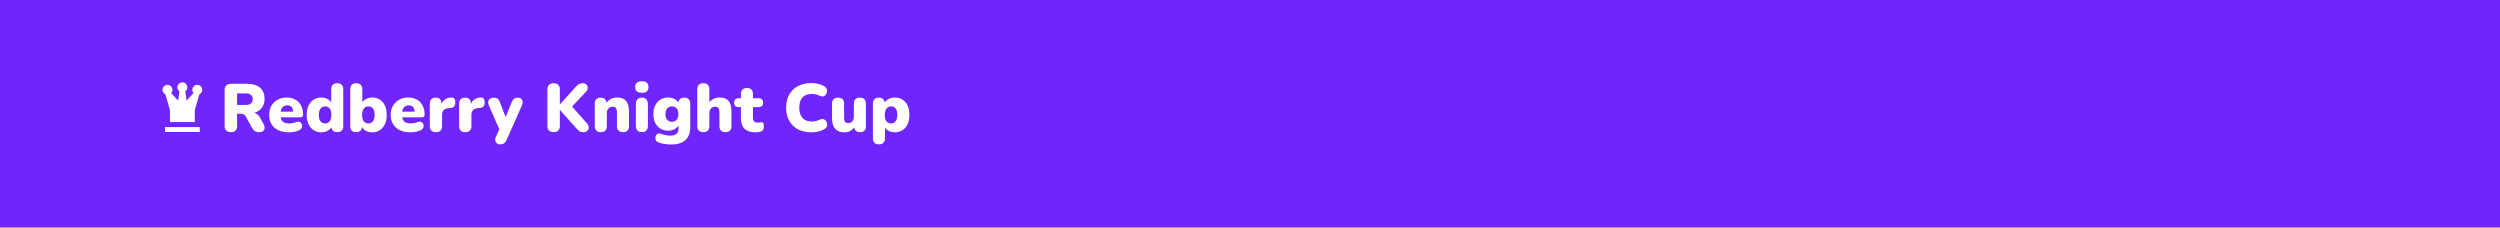 <svg width="923" height="84" viewBox="0 0 923 84" fill="none" xmlns="http://www.w3.org/2000/svg">
<rect width="923" height="84" fill="#7025FB"/>
<path d="M85.233 48.8C84.5 48.8 83.933 48.6 83.533 48.2C83.133 47.783 82.933 47.208 82.933 46.475V33.275C82.933 32.525 83.133 31.95 83.533 31.55C83.95 31.15 84.525 30.95 85.258 30.95H91.408C93.408 30.95 94.95 31.442 96.033 32.425C97.133 33.392 97.683 34.742 97.683 36.475C97.683 37.592 97.433 38.567 96.933 39.4C96.45 40.217 95.742 40.85 94.808 41.3C93.892 41.733 92.758 41.95 91.408 41.95L91.608 41.5H92.808C93.525 41.5 94.158 41.675 94.708 42.025C95.258 42.358 95.717 42.875 96.083 43.575L97.333 45.825C97.6 46.308 97.725 46.783 97.708 47.25C97.692 47.7 97.508 48.075 97.158 48.375C96.825 48.658 96.333 48.8 95.683 48.8C95.033 48.8 94.5 48.667 94.083 48.4C93.683 48.133 93.325 47.717 93.008 47.15L90.733 42.975C90.533 42.608 90.275 42.358 89.958 42.225C89.658 42.075 89.308 42 88.908 42H87.533V46.475C87.533 47.208 87.342 47.783 86.958 48.2C86.575 48.6 86 48.8 85.233 48.8ZM87.533 38.75H90.583C91.467 38.75 92.142 38.575 92.608 38.225C93.075 37.875 93.308 37.333 93.308 36.6C93.308 35.9 93.075 35.375 92.608 35.025C92.142 34.658 91.467 34.475 90.583 34.475H87.533V38.75Z" fill="white"/>
<path d="M106.643 48.85C105.143 48.85 103.843 48.592 102.743 48.075C101.66 47.542 100.826 46.792 100.243 45.825C99.659 44.858 99.368 43.717 99.368 42.4C99.368 41.133 99.643 40.025 100.193 39.075C100.76 38.108 101.526 37.358 102.493 36.825C103.476 36.275 104.593 36 105.843 36C106.76 36 107.593 36.15 108.343 36.45C109.093 36.733 109.735 37.158 110.268 37.725C110.801 38.275 111.201 38.942 111.468 39.725C111.751 40.508 111.893 41.383 111.893 42.35C111.893 42.683 111.801 42.933 111.618 43.1C111.435 43.25 111.143 43.325 110.743 43.325H103.093V41.225H108.643L108.243 41.55C108.243 40.933 108.16 40.433 107.993 40.05C107.826 39.667 107.576 39.375 107.243 39.175C106.926 38.975 106.526 38.875 106.043 38.875C105.526 38.875 105.076 39 104.693 39.25C104.326 39.483 104.043 39.833 103.843 40.3C103.643 40.767 103.543 41.35 103.543 42.05V42.275C103.543 43.458 103.801 44.308 104.318 44.825C104.851 45.325 105.668 45.575 106.768 45.575C107.135 45.575 107.551 45.533 108.018 45.45C108.501 45.35 108.96 45.217 109.393 45.05C109.826 44.883 110.201 44.858 110.518 44.975C110.835 45.075 111.076 45.258 111.243 45.525C111.426 45.775 111.526 46.067 111.543 46.4C111.56 46.717 111.485 47.033 111.318 47.35C111.151 47.65 110.876 47.883 110.493 48.05C109.91 48.317 109.285 48.517 108.618 48.65C107.968 48.783 107.31 48.85 106.643 48.85Z" fill="white"/>
<path d="M118.61 48.85C117.56 48.85 116.627 48.592 115.81 48.075C115.01 47.558 114.377 46.817 113.91 45.85C113.46 44.883 113.235 43.742 113.235 42.425C113.235 41.075 113.46 39.925 113.91 38.975C114.377 38.025 115.01 37.292 115.81 36.775C116.627 36.258 117.56 36 118.61 36C119.527 36 120.352 36.217 121.085 36.65C121.818 37.083 122.31 37.642 122.56 38.325H122.285V32.975C122.285 32.242 122.477 31.683 122.86 31.3C123.243 30.917 123.793 30.725 124.51 30.725C125.21 30.725 125.752 30.917 126.135 31.3C126.535 31.683 126.735 32.242 126.735 32.975V46.55C126.735 47.283 126.543 47.842 126.16 48.225C125.793 48.608 125.252 48.8 124.535 48.8C123.835 48.8 123.293 48.608 122.91 48.225C122.527 47.842 122.335 47.283 122.335 46.55V45.125L122.61 46.35C122.377 47.1 121.885 47.708 121.135 48.175C120.402 48.625 119.56 48.85 118.61 48.85ZM120.035 45.575C120.485 45.575 120.885 45.467 121.235 45.25C121.585 45.017 121.852 44.675 122.035 44.225C122.235 43.758 122.335 43.158 122.335 42.425C122.335 41.308 122.118 40.508 121.685 40.025C121.252 39.525 120.702 39.275 120.035 39.275C119.585 39.275 119.185 39.383 118.835 39.6C118.485 39.817 118.21 40.158 118.01 40.625C117.81 41.075 117.71 41.675 117.71 42.425C117.71 43.525 117.927 44.325 118.36 44.825C118.793 45.325 119.352 45.575 120.035 45.575Z" fill="white"/>
<path d="M137.413 48.85C136.463 48.85 135.613 48.625 134.863 48.175C134.13 47.708 133.646 47.1 133.413 46.35L133.688 45.325V46.55C133.688 47.283 133.496 47.842 133.113 48.225C132.746 48.608 132.213 48.8 131.513 48.8C130.796 48.8 130.246 48.608 129.863 48.225C129.496 47.842 129.313 47.283 129.313 46.55V32.975C129.313 32.242 129.505 31.683 129.888 31.3C130.271 30.917 130.813 30.725 131.513 30.725C132.23 30.725 132.78 30.917 133.163 31.3C133.563 31.683 133.763 32.242 133.763 32.975V38.325H133.463C133.713 37.642 134.205 37.083 134.938 36.65C135.671 36.217 136.496 36 137.413 36C138.48 36 139.413 36.258 140.213 36.775C141.03 37.292 141.663 38.025 142.113 38.975C142.563 39.925 142.788 41.075 142.788 42.425C142.788 43.742 142.563 44.883 142.113 45.85C141.663 46.817 141.03 47.558 140.213 48.075C139.413 48.592 138.48 48.85 137.413 48.85ZM136.013 45.575C136.463 45.575 136.855 45.467 137.188 45.25C137.538 45.017 137.813 44.675 138.013 44.225C138.213 43.758 138.313 43.158 138.313 42.425C138.313 41.308 138.096 40.508 137.663 40.025C137.23 39.525 136.68 39.275 136.013 39.275C135.563 39.275 135.163 39.383 134.813 39.6C134.463 39.817 134.188 40.158 133.988 40.625C133.788 41.075 133.688 41.675 133.688 42.425C133.688 43.525 133.905 44.325 134.338 44.825C134.771 45.325 135.33 45.575 136.013 45.575Z" fill="white"/>
<path d="M151.516 48.85C150.016 48.85 148.716 48.592 147.616 48.075C146.533 47.542 145.699 46.792 145.116 45.825C144.533 44.858 144.241 43.717 144.241 42.4C144.241 41.133 144.516 40.025 145.066 39.075C145.633 38.108 146.399 37.358 147.366 36.825C148.349 36.275 149.466 36 150.716 36C151.633 36 152.466 36.15 153.216 36.45C153.966 36.733 154.608 37.158 155.141 37.725C155.674 38.275 156.074 38.942 156.341 39.725C156.624 40.508 156.766 41.383 156.766 42.35C156.766 42.683 156.674 42.933 156.491 43.1C156.308 43.25 156.016 43.325 155.616 43.325H147.966V41.225H153.516L153.116 41.55C153.116 40.933 153.033 40.433 152.866 40.05C152.699 39.667 152.449 39.375 152.116 39.175C151.799 38.975 151.399 38.875 150.916 38.875C150.399 38.875 149.949 39 149.566 39.25C149.199 39.483 148.916 39.833 148.716 40.3C148.516 40.767 148.416 41.35 148.416 42.05V42.275C148.416 43.458 148.674 44.308 149.191 44.825C149.724 45.325 150.541 45.575 151.641 45.575C152.008 45.575 152.424 45.533 152.891 45.45C153.374 45.35 153.833 45.217 154.266 45.05C154.699 44.883 155.074 44.858 155.391 44.975C155.708 45.075 155.949 45.258 156.116 45.525C156.299 45.775 156.399 46.067 156.416 46.4C156.433 46.717 156.358 47.033 156.191 47.35C156.024 47.65 155.749 47.883 155.366 48.05C154.783 48.317 154.158 48.517 153.491 48.65C152.841 48.783 152.183 48.85 151.516 48.85Z" fill="white"/>
<path d="M160.958 48.8C160.225 48.8 159.658 48.608 159.258 48.225C158.875 47.842 158.683 47.283 158.683 46.55V38.275C158.683 37.558 158.866 37.008 159.233 36.625C159.616 36.242 160.158 36.05 160.858 36.05C161.558 36.05 162.091 36.242 162.458 36.625C162.825 37.008 163.008 37.558 163.008 38.275V39.3H162.758C162.925 38.3 163.35 37.508 164.033 36.925C164.733 36.342 165.6 36.033 166.633 36C167.116 35.983 167.475 36.108 167.708 36.375C167.958 36.625 168.091 37.1 168.108 37.8C168.108 38.4 167.983 38.875 167.733 39.225C167.483 39.575 167.008 39.783 166.308 39.85L165.733 39.9C164.85 39.983 164.208 40.233 163.808 40.65C163.408 41.05 163.208 41.65 163.208 42.45V46.55C163.208 47.283 163.016 47.842 162.633 48.225C162.25 48.608 161.691 48.8 160.958 48.8Z" fill="white"/>
<path d="M171.798 48.8C171.065 48.8 170.498 48.608 170.098 48.225C169.715 47.842 169.523 47.283 169.523 46.55V38.275C169.523 37.558 169.706 37.008 170.073 36.625C170.456 36.242 170.998 36.05 171.698 36.05C172.398 36.05 172.931 36.242 173.298 36.625C173.665 37.008 173.848 37.558 173.848 38.275V39.3H173.598C173.765 38.3 174.19 37.508 174.873 36.925C175.573 36.342 176.44 36.033 177.473 36C177.956 35.983 178.315 36.108 178.548 36.375C178.798 36.625 178.931 37.1 178.948 37.8C178.948 38.4 178.823 38.875 178.573 39.225C178.323 39.575 177.848 39.783 177.148 39.85L176.573 39.9C175.69 39.983 175.048 40.233 174.648 40.65C174.248 41.05 174.048 41.65 174.048 42.45V46.55C174.048 47.283 173.856 47.842 173.473 48.225C173.09 48.608 172.531 48.8 171.798 48.8Z" fill="white"/>
<path d="M184.695 53.3C184.178 53.3 183.761 53.167 183.445 52.9C183.128 52.633 182.928 52.283 182.845 51.85C182.778 51.417 182.853 50.958 183.07 50.475L184.745 46.85V48.65L180.47 38.875C180.253 38.375 180.178 37.908 180.245 37.475C180.328 37.042 180.553 36.7 180.92 36.45C181.286 36.183 181.786 36.05 182.42 36.05C182.953 36.05 183.378 36.175 183.695 36.425C184.028 36.658 184.328 37.125 184.595 37.825L187.095 44.325H186.245L188.895 37.8C189.161 37.117 189.461 36.658 189.795 36.425C190.145 36.175 190.611 36.05 191.195 36.05C191.695 36.05 192.095 36.183 192.395 36.45C192.695 36.7 192.878 37.042 192.945 37.475C193.011 37.908 192.936 38.375 192.72 38.875L187.045 51.625C186.745 52.292 186.411 52.733 186.045 52.95C185.695 53.183 185.245 53.3 184.695 53.3Z" fill="white"/>
<path d="M204.398 48.8C203.665 48.8 203.098 48.6 202.698 48.2C202.298 47.783 202.098 47.208 202.098 46.475V33.05C202.098 32.283 202.298 31.708 202.698 31.325C203.098 30.925 203.665 30.725 204.398 30.725C205.148 30.725 205.715 30.925 206.098 31.325C206.498 31.708 206.698 32.283 206.698 33.05V38.5H206.748L212.823 31.8C213.14 31.467 213.473 31.208 213.823 31.025C214.19 30.825 214.598 30.725 215.048 30.725C215.748 30.725 216.248 30.908 216.548 31.275C216.865 31.625 217.007 32.042 216.973 32.525C216.957 32.992 216.765 33.425 216.398 33.825L210.348 40.25V38.375L216.698 45.55C217.132 46.033 217.348 46.533 217.348 47.05C217.348 47.55 217.173 47.967 216.823 48.3C216.49 48.633 215.99 48.8 215.323 48.8C214.757 48.8 214.298 48.692 213.948 48.475C213.615 48.242 213.248 47.9 212.848 47.45L206.748 40.625H206.698V46.475C206.698 47.208 206.507 47.783 206.123 48.2C205.74 48.6 205.165 48.8 204.398 48.8Z" fill="white"/>
<path d="M221.796 48.8C221.096 48.8 220.555 48.608 220.171 48.225C219.788 47.842 219.596 47.283 219.596 46.55V38.275C219.596 37.558 219.78 37.008 220.146 36.625C220.53 36.242 221.071 36.05 221.771 36.05C222.471 36.05 223.005 36.242 223.371 36.625C223.738 37.008 223.921 37.558 223.921 38.275V39.45L223.646 38.425C224.046 37.642 224.613 37.042 225.346 36.625C226.096 36.208 226.946 36 227.896 36C228.88 36 229.688 36.192 230.321 36.575C230.955 36.942 231.43 37.525 231.746 38.325C232.063 39.108 232.221 40.1 232.221 41.3V46.55C232.221 47.283 232.03 47.842 231.646 48.225C231.263 48.608 230.713 48.8 229.996 48.8C229.28 48.8 228.73 48.608 228.346 48.225C227.963 47.842 227.771 47.283 227.771 46.55V41.475C227.771 40.725 227.638 40.192 227.371 39.875C227.121 39.558 226.746 39.4 226.246 39.4C225.58 39.4 225.046 39.617 224.646 40.05C224.246 40.467 224.046 41.033 224.046 41.75V46.55C224.046 48.05 223.296 48.8 221.796 48.8Z" fill="white"/>
<path d="M236.957 48.8C236.257 48.8 235.716 48.592 235.332 48.175C234.949 47.758 234.757 47.158 234.757 46.375V38.475C234.757 37.692 234.949 37.092 235.332 36.675C235.716 36.258 236.257 36.05 236.957 36.05C237.674 36.05 238.224 36.258 238.607 36.675C239.007 37.092 239.207 37.692 239.207 38.475V46.375C239.207 47.158 239.016 47.758 238.632 48.175C238.249 48.592 237.691 48.8 236.957 48.8ZM236.957 34.275C236.174 34.275 235.566 34.092 235.132 33.725C234.716 33.358 234.507 32.825 234.507 32.125C234.507 31.442 234.716 30.917 235.132 30.55C235.566 30.183 236.174 30 236.957 30C237.774 30 238.391 30.183 238.807 30.55C239.224 30.917 239.432 31.442 239.432 32.125C239.432 32.825 239.224 33.358 238.807 33.725C238.391 34.092 237.774 34.275 236.957 34.275Z" fill="white"/>
<path d="M247.889 53.35C246.972 53.35 246.114 53.283 245.314 53.15C244.514 53.033 243.822 52.858 243.239 52.625C242.755 52.458 242.414 52.217 242.214 51.9C242.014 51.583 241.922 51.25 241.939 50.9C241.955 50.55 242.047 50.233 242.214 49.95C242.397 49.667 242.639 49.458 242.939 49.325C243.239 49.208 243.572 49.217 243.939 49.35C244.672 49.65 245.339 49.842 245.939 49.925C246.539 50.025 247.047 50.075 247.464 50.075C248.48 50.075 249.239 49.858 249.739 49.425C250.255 49.008 250.514 48.35 250.514 47.45V45.875H250.714C250.464 46.575 249.955 47.15 249.189 47.6C248.422 48.033 247.589 48.25 246.689 48.25C245.589 48.25 244.63 48 243.814 47.5C242.997 46.983 242.355 46.267 241.889 45.35C241.439 44.433 241.214 43.358 241.214 42.125C241.214 41.192 241.347 40.35 241.614 39.6C241.88 38.85 242.247 38.208 242.714 37.675C243.197 37.142 243.772 36.733 244.439 36.45C245.122 36.15 245.872 36 246.689 36C247.622 36 248.455 36.217 249.189 36.65C249.939 37.083 250.439 37.65 250.689 38.35L250.439 39.375V38.275C250.439 37.558 250.63 37.008 251.014 36.625C251.414 36.242 251.964 36.05 252.664 36.05C253.364 36.05 253.897 36.242 254.264 36.625C254.647 37.008 254.839 37.558 254.839 38.275V46.925C254.839 49.058 254.239 50.658 253.039 51.725C251.839 52.808 250.122 53.35 247.889 53.35ZM248.064 44.975C248.564 44.975 248.989 44.867 249.339 44.65C249.689 44.417 249.964 44.092 250.164 43.675C250.364 43.242 250.464 42.725 250.464 42.125C250.464 41.225 250.247 40.525 249.814 40.025C249.38 39.525 248.797 39.275 248.064 39.275C247.597 39.275 247.18 39.392 246.814 39.625C246.447 39.842 246.164 40.167 245.964 40.6C245.78 41.017 245.689 41.525 245.689 42.125C245.689 43.025 245.905 43.725 246.339 44.225C246.772 44.725 247.347 44.975 248.064 44.975Z" fill="white"/>
<path d="M259.638 48.8C258.938 48.8 258.396 48.608 258.013 48.225C257.63 47.842 257.438 47.283 257.438 46.55V32.975C257.438 32.242 257.63 31.683 258.013 31.3C258.396 30.917 258.938 30.725 259.638 30.725C260.355 30.725 260.905 30.917 261.288 31.3C261.688 31.683 261.888 32.242 261.888 32.975V38.425H261.488C261.888 37.642 262.455 37.042 263.188 36.625C263.938 36.208 264.788 36 265.738 36C266.721 36 267.53 36.192 268.163 36.575C268.796 36.942 269.271 37.525 269.588 38.325C269.905 39.108 270.063 40.1 270.063 41.3V46.55C270.063 47.283 269.871 47.842 269.488 48.225C269.105 48.608 268.555 48.8 267.838 48.8C267.121 48.8 266.571 48.608 266.188 48.225C265.805 47.842 265.613 47.283 265.613 46.55V41.475C265.613 40.725 265.48 40.192 265.213 39.875C264.963 39.558 264.588 39.4 264.088 39.4C263.421 39.4 262.888 39.617 262.488 40.05C262.088 40.467 261.888 41.033 261.888 41.75V46.55C261.888 48.05 261.138 48.8 259.638 48.8Z" fill="white"/>
<path d="M279.049 48.85C277.799 48.85 276.766 48.658 275.949 48.275C275.149 47.892 274.549 47.317 274.149 46.55C273.749 45.767 273.549 44.792 273.549 43.625V39.55H272.699C272.166 39.55 271.749 39.408 271.449 39.125C271.166 38.842 271.024 38.433 271.024 37.9C271.024 37.367 271.166 36.967 271.449 36.7C271.749 36.417 272.166 36.275 272.699 36.275H273.549V34.725C273.549 33.992 273.741 33.433 274.124 33.05C274.507 32.667 275.057 32.475 275.774 32.475C276.491 32.475 277.041 32.667 277.424 33.05C277.807 33.433 277.999 33.992 277.999 34.725V36.275H280.049C280.599 36.275 281.016 36.417 281.299 36.7C281.599 36.967 281.749 37.367 281.749 37.9C281.749 38.433 281.599 38.842 281.299 39.125C281.016 39.408 280.599 39.55 280.049 39.55H277.999V43.475C277.999 44.092 278.141 44.55 278.424 44.85C278.724 45.133 279.191 45.275 279.824 45.275C280.057 45.275 280.282 45.25 280.499 45.2C280.716 45.15 280.916 45.125 281.099 45.125C281.366 45.108 281.582 45.192 281.749 45.375C281.916 45.542 281.999 45.933 281.999 46.55C281.999 47.05 281.924 47.475 281.774 47.825C281.624 48.158 281.357 48.4 280.974 48.55C280.741 48.633 280.424 48.7 280.024 48.75C279.624 48.817 279.299 48.85 279.049 48.85Z" fill="white"/>
<path d="M299.597 48.85C297.647 48.85 295.972 48.475 294.572 47.725C293.172 46.975 292.097 45.917 291.347 44.55C290.614 43.183 290.247 41.583 290.247 39.75C290.247 38.383 290.455 37.142 290.872 36.025C291.305 34.908 291.922 33.95 292.722 33.15C293.539 32.35 294.522 31.742 295.672 31.325C296.839 30.892 298.147 30.675 299.597 30.675C300.364 30.675 301.155 30.767 301.972 30.95C302.805 31.117 303.539 31.375 304.172 31.725C304.639 31.975 304.964 32.292 305.147 32.675C305.33 33.058 305.389 33.45 305.322 33.85C305.272 34.25 305.13 34.608 304.897 34.925C304.664 35.242 304.364 35.458 303.997 35.575C303.63 35.675 303.23 35.617 302.797 35.4C302.297 35.167 301.797 34.992 301.297 34.875C300.814 34.742 300.305 34.675 299.772 34.675C298.739 34.675 297.872 34.875 297.172 35.275C296.489 35.658 295.972 36.225 295.622 36.975C295.272 37.725 295.097 38.65 295.097 39.75C295.097 40.85 295.272 41.783 295.622 42.55C295.972 43.3 296.489 43.875 297.172 44.275C297.872 44.658 298.739 44.85 299.772 44.85C300.205 44.85 300.672 44.8 301.172 44.7C301.672 44.583 302.164 44.408 302.647 44.175C303.147 43.958 303.589 43.9 303.972 44C304.372 44.1 304.689 44.3 304.922 44.6C305.172 44.9 305.33 45.25 305.397 45.65C305.464 46.033 305.405 46.417 305.222 46.8C305.055 47.183 304.755 47.492 304.322 47.725C303.739 48.075 303.014 48.35 302.147 48.55C301.297 48.75 300.447 48.85 299.597 48.85Z" fill="white"/>
<path d="M311.867 48.85C310.8 48.85 309.925 48.658 309.242 48.275C308.559 47.875 308.042 47.283 307.692 46.5C307.359 45.717 307.192 44.725 307.192 43.525V38.275C307.192 37.542 307.384 36.992 307.767 36.625C308.15 36.242 308.7 36.05 309.417 36.05C310.134 36.05 310.684 36.242 311.067 36.625C311.45 36.992 311.642 37.542 311.642 38.275V43.65C311.642 44.25 311.767 44.7 312.017 45C312.267 45.3 312.659 45.45 313.192 45.45C313.792 45.45 314.284 45.233 314.667 44.8C315.05 44.367 315.242 43.792 315.242 43.075V38.275C315.242 37.542 315.434 36.992 315.817 36.625C316.2 36.242 316.75 36.05 317.467 36.05C318.184 36.05 318.734 36.242 319.117 36.625C319.5 36.992 319.692 37.542 319.692 38.275V46.55C319.692 48.05 318.975 48.8 317.542 48.8C316.842 48.8 316.3 48.608 315.917 48.225C315.534 47.842 315.342 47.283 315.342 46.55V45.1L315.742 46.325C315.375 47.142 314.859 47.767 314.192 48.2C313.542 48.633 312.767 48.85 311.867 48.85Z" fill="white"/>
<path d="M324.482 53.3C323.782 53.3 323.24 53.108 322.857 52.725C322.473 52.342 322.282 51.783 322.282 51.05V38.275C322.282 37.558 322.465 37.008 322.832 36.625C323.215 36.242 323.757 36.05 324.457 36.05C325.173 36.05 325.715 36.242 326.082 36.625C326.465 37.008 326.657 37.558 326.657 38.275V39.725L326.382 38.5C326.615 37.75 327.098 37.15 327.832 36.7C328.582 36.233 329.432 36 330.382 36C331.448 36 332.382 36.258 333.182 36.775C333.998 37.292 334.632 38.025 335.082 38.975C335.532 39.925 335.757 41.075 335.757 42.425C335.757 43.742 335.532 44.883 335.082 45.85C334.632 46.817 333.998 47.558 333.182 48.075C332.382 48.592 331.448 48.85 330.382 48.85C329.465 48.85 328.64 48.633 327.907 48.2C327.173 47.767 326.682 47.2 326.432 46.5H326.732V51.05C326.732 51.783 326.532 52.342 326.132 52.725C325.748 53.108 325.198 53.3 324.482 53.3ZM328.982 45.575C329.432 45.575 329.823 45.467 330.157 45.25C330.507 45.017 330.782 44.675 330.982 44.225C331.182 43.758 331.282 43.158 331.282 42.425C331.282 41.308 331.065 40.508 330.632 40.025C330.198 39.525 329.648 39.275 328.982 39.275C328.532 39.275 328.132 39.383 327.782 39.6C327.432 39.817 327.157 40.158 326.957 40.625C326.757 41.075 326.657 41.675 326.657 42.425C326.657 43.525 326.873 44.325 327.307 44.825C327.74 45.325 328.298 45.575 328.982 45.575Z" fill="white"/>
<path d="M72.833 31.325C73.32 31.325 73.786 31.518 74.13 31.862C74.474 32.206 74.667 32.672 74.667 33.158C74.667 33.901 74.208 34.533 73.594 34.827L71.917 40.629V45.075H62.75V40.629L61.072 34.827C60.458 34.533 60 33.901 60 33.158C60 32.672 60.193 32.206 60.537 31.862C60.881 31.518 61.347 31.325 61.833 31.325C62.32 31.325 62.786 31.518 63.13 31.862C63.474 32.206 63.667 32.672 63.667 33.158C63.667 33.617 63.502 34.029 63.208 34.35L65.775 37.146L66.261 33.727C65.802 33.397 65.5 32.856 65.5 32.242C65.5 31.756 65.693 31.289 66.037 30.945C66.381 30.602 66.847 30.408 67.333 30.408C67.82 30.408 68.286 30.602 68.63 30.945C68.974 31.289 69.167 31.756 69.167 32.242C69.167 32.856 68.864 33.397 68.406 33.727L68.892 37.146L71.431 34.341C71.152 34.01 71 33.591 71 33.158C71 32.672 71.193 32.206 71.537 31.862C71.881 31.518 72.347 31.325 72.833 31.325ZM60.917 46.908H73.75V48.742H60.917V46.908Z" fill="white"/>
</svg>
